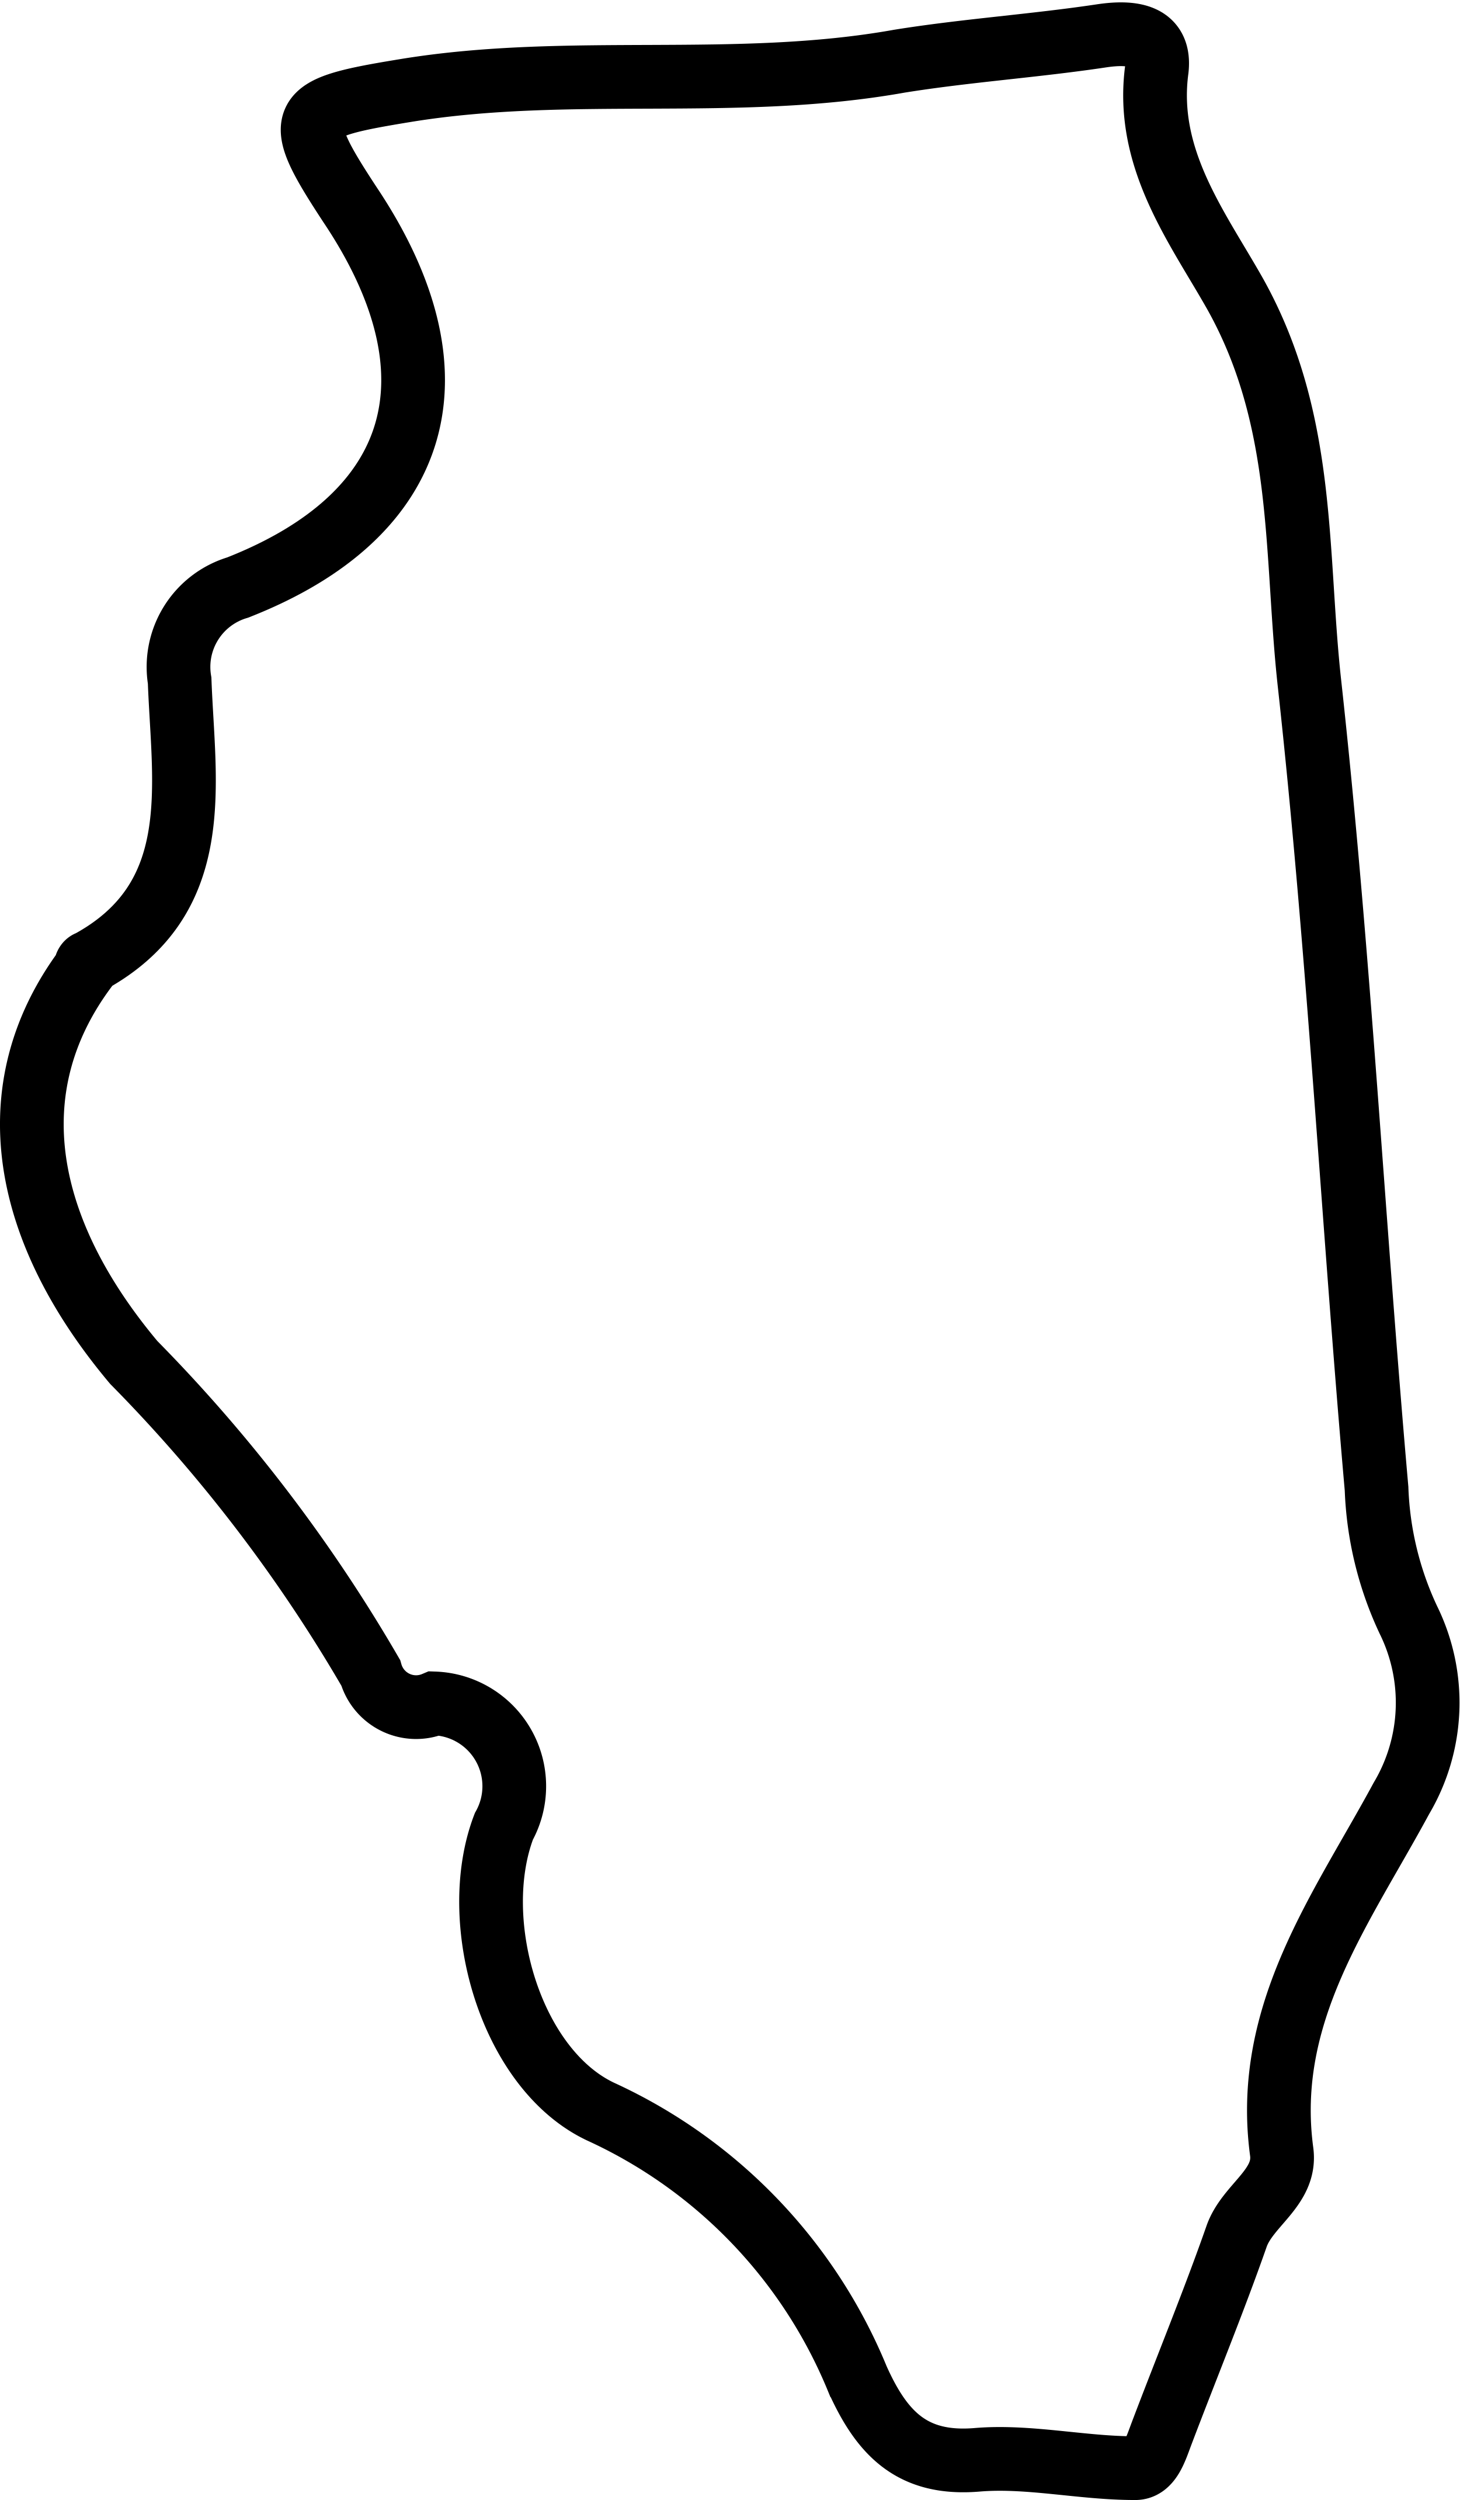 <svg xmlns="http://www.w3.org/2000/svg" viewBox="0 0 22.92 39.23"><defs><style>.cls-1{fill:none;stroke:#000;stroke-miterlimit:10;}</style></defs><g id="Layer_2" data-name="Layer 2"><g id="Layer_1-2" data-name="Layer 1"><path class="cls-1" d="M6.82,26.73a.74.74,0,0,1-1-.48A24.31,24.31,0,0,0,2.1,21.38C.37,19.32-.07,17.1,1.34,15.2c0,0,0-.09.06-.1,1.84-1,1.48-2.79,1.42-4.42a1.3,1.3,0,0,1,.91-1.46c2.91-1.14,3.54-3.35,1.77-6-.94-1.43-.84-1.52.87-1.8,2.57-.42,5.18,0,7.75-.46,1.06-.17,2.13-.24,3.19-.4.49-.07.91,0,.85.53-.19,1.41.65,2.49,1.24,3.54,1.11,2,.93,4.07,1.16,6.12.46,4.19.68,8.41,1.05,12.61a5.28,5.28,0,0,0,.5,2.06A2.94,2.94,0,0,1,22,28.22c-.94,1.74-2.17,3.37-1.88,5.54.08.57-.54.84-.71,1.34-.35,1-.79,2.07-1.18,3.1-.09.24-.18.54-.42.53-.83,0-1.67-.2-2.48-.13-1,.08-1.48-.4-1.87-1.27a7.92,7.92,0,0,0-4-4.18c-1.44-.65-2.12-3-1.55-4.49A1.3,1.3,0,0,0,6.82,26.73Z"/></g></g></svg>